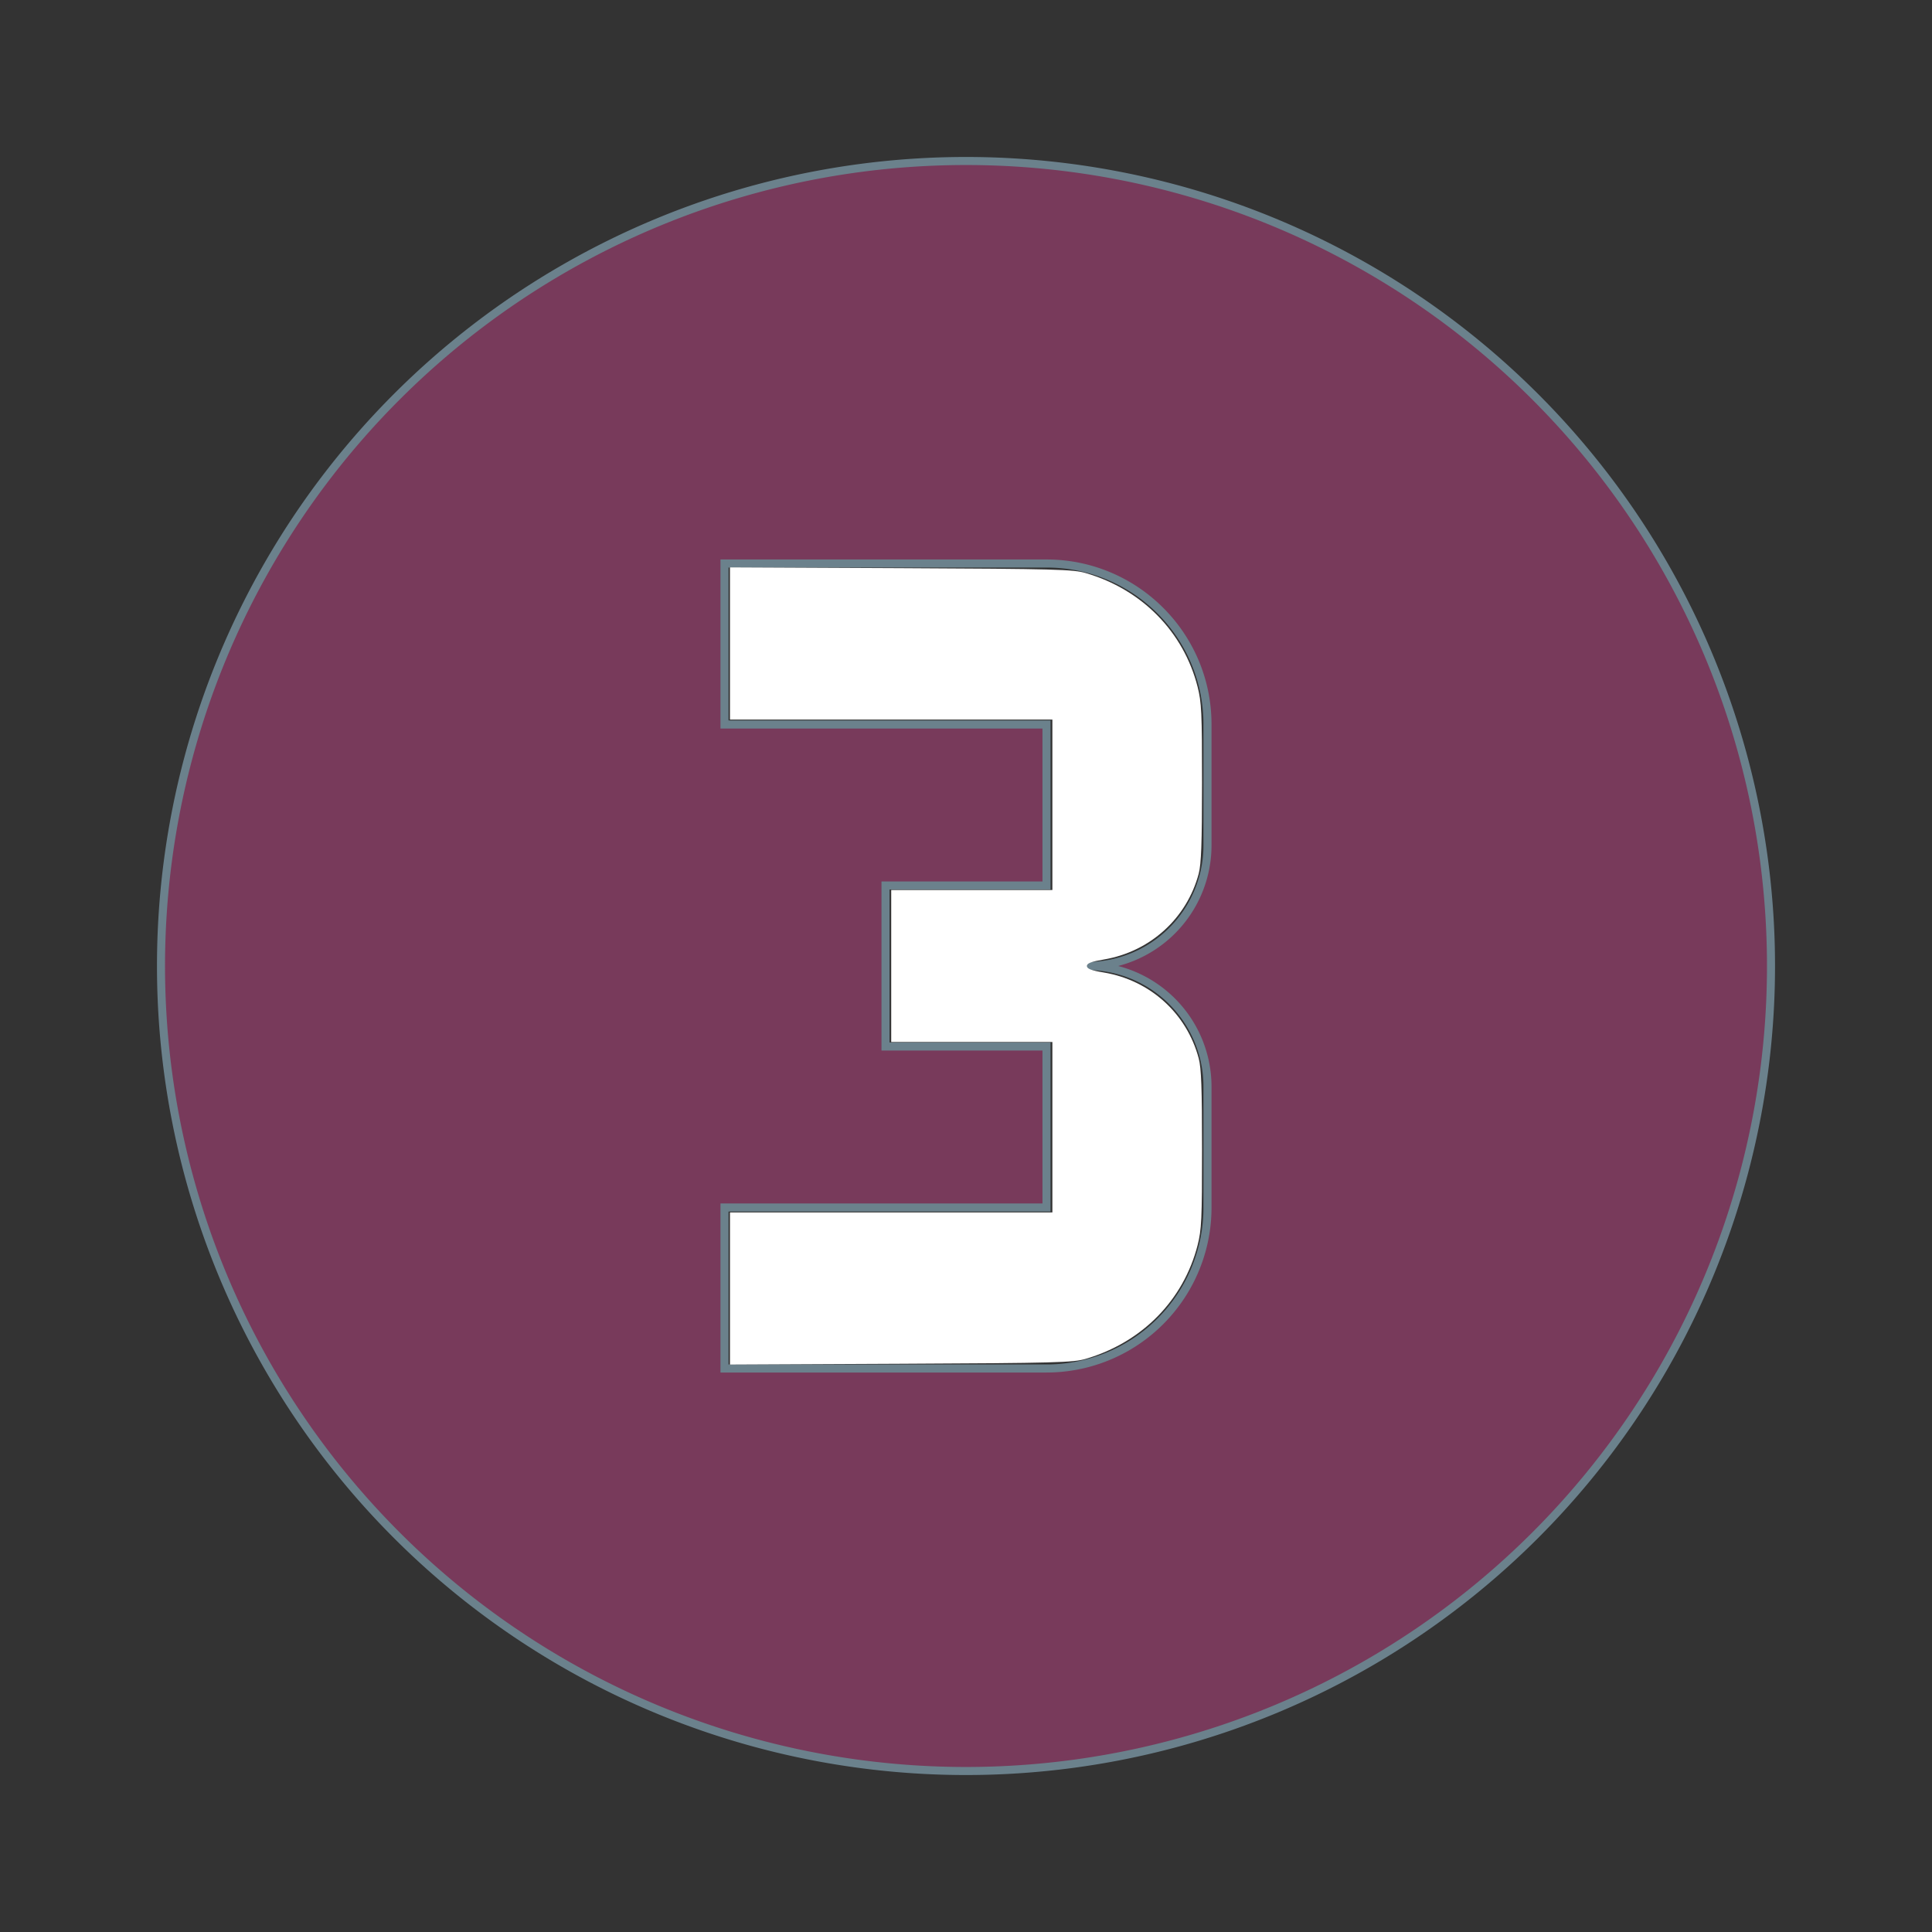 <?xml version="1.0" encoding="UTF-8"?>
<svg id="mdi-numeric-3-circle" width="24" height="24" version="1.1" viewBox="0 0 24 24" xmlns="http://www.w3.org/2000/svg" xmlns:cc="http://creativecommons.org/ns#" xmlns:dc="http://purl.org/dc/elements/1.1/" xmlns:rdf="http://www.w3.org/1999/02/22-rdf-syntax-ns#">
 <rect x="0" y="0" width="24" height="24" fill="#333333" stroke="none"/>
 <path d="m15 15v-1.5a1.5 1.5 0 0 0-1.5-1.5 1.5 1.5 0 0 0 1.5-1.5v-1.5c0-1.11-0.9-2-2-2h-4v2h4v2h-2v2h2v2h-4v2h4a2 2 0 0 0 2-2m-3-13a10 10 0 0 1 10 10 10 10 0 0 1-10 10 10 10 0 0 1-10-10 10 10 0 0 1 10-10z" fill="#843B62" fill-opacity=".85" stroke="#6B818C" stroke-width=".1"/>
 <path d="m9.068 16.006v-0.945h4.005v-2.117h-2.002v-1.888h2.002v-2.117h-4.005v-1.891l2.124 0.01c1.922 0.009 2.14 0.015 2.296 0.061 0.698 0.204 1.215 0.73 1.389 1.413 0.049 0.193 0.055 0.32 0.055 1.191-2.57e-4 0.754-0.01 1.01-0.041 1.129-0.148 0.557-0.605 0.97-1.178 1.067-0.16 0.027-0.211 0.047-0.211 0.081s0.051 0.055 0.211 0.081c0.575 0.097 1.029 0.508 1.178 1.067 0.032 0.119 0.041 0.375 0.041 1.129 3.04e-4 0.871-0.006 0.998-0.055 1.191-0.175 0.683-0.689 1.206-1.389 1.412-0.156 0.046-0.366 0.052-2.296 0.061l-2.124 0.01z" fill="#fff" stroke-width=".029"/>
</svg>
